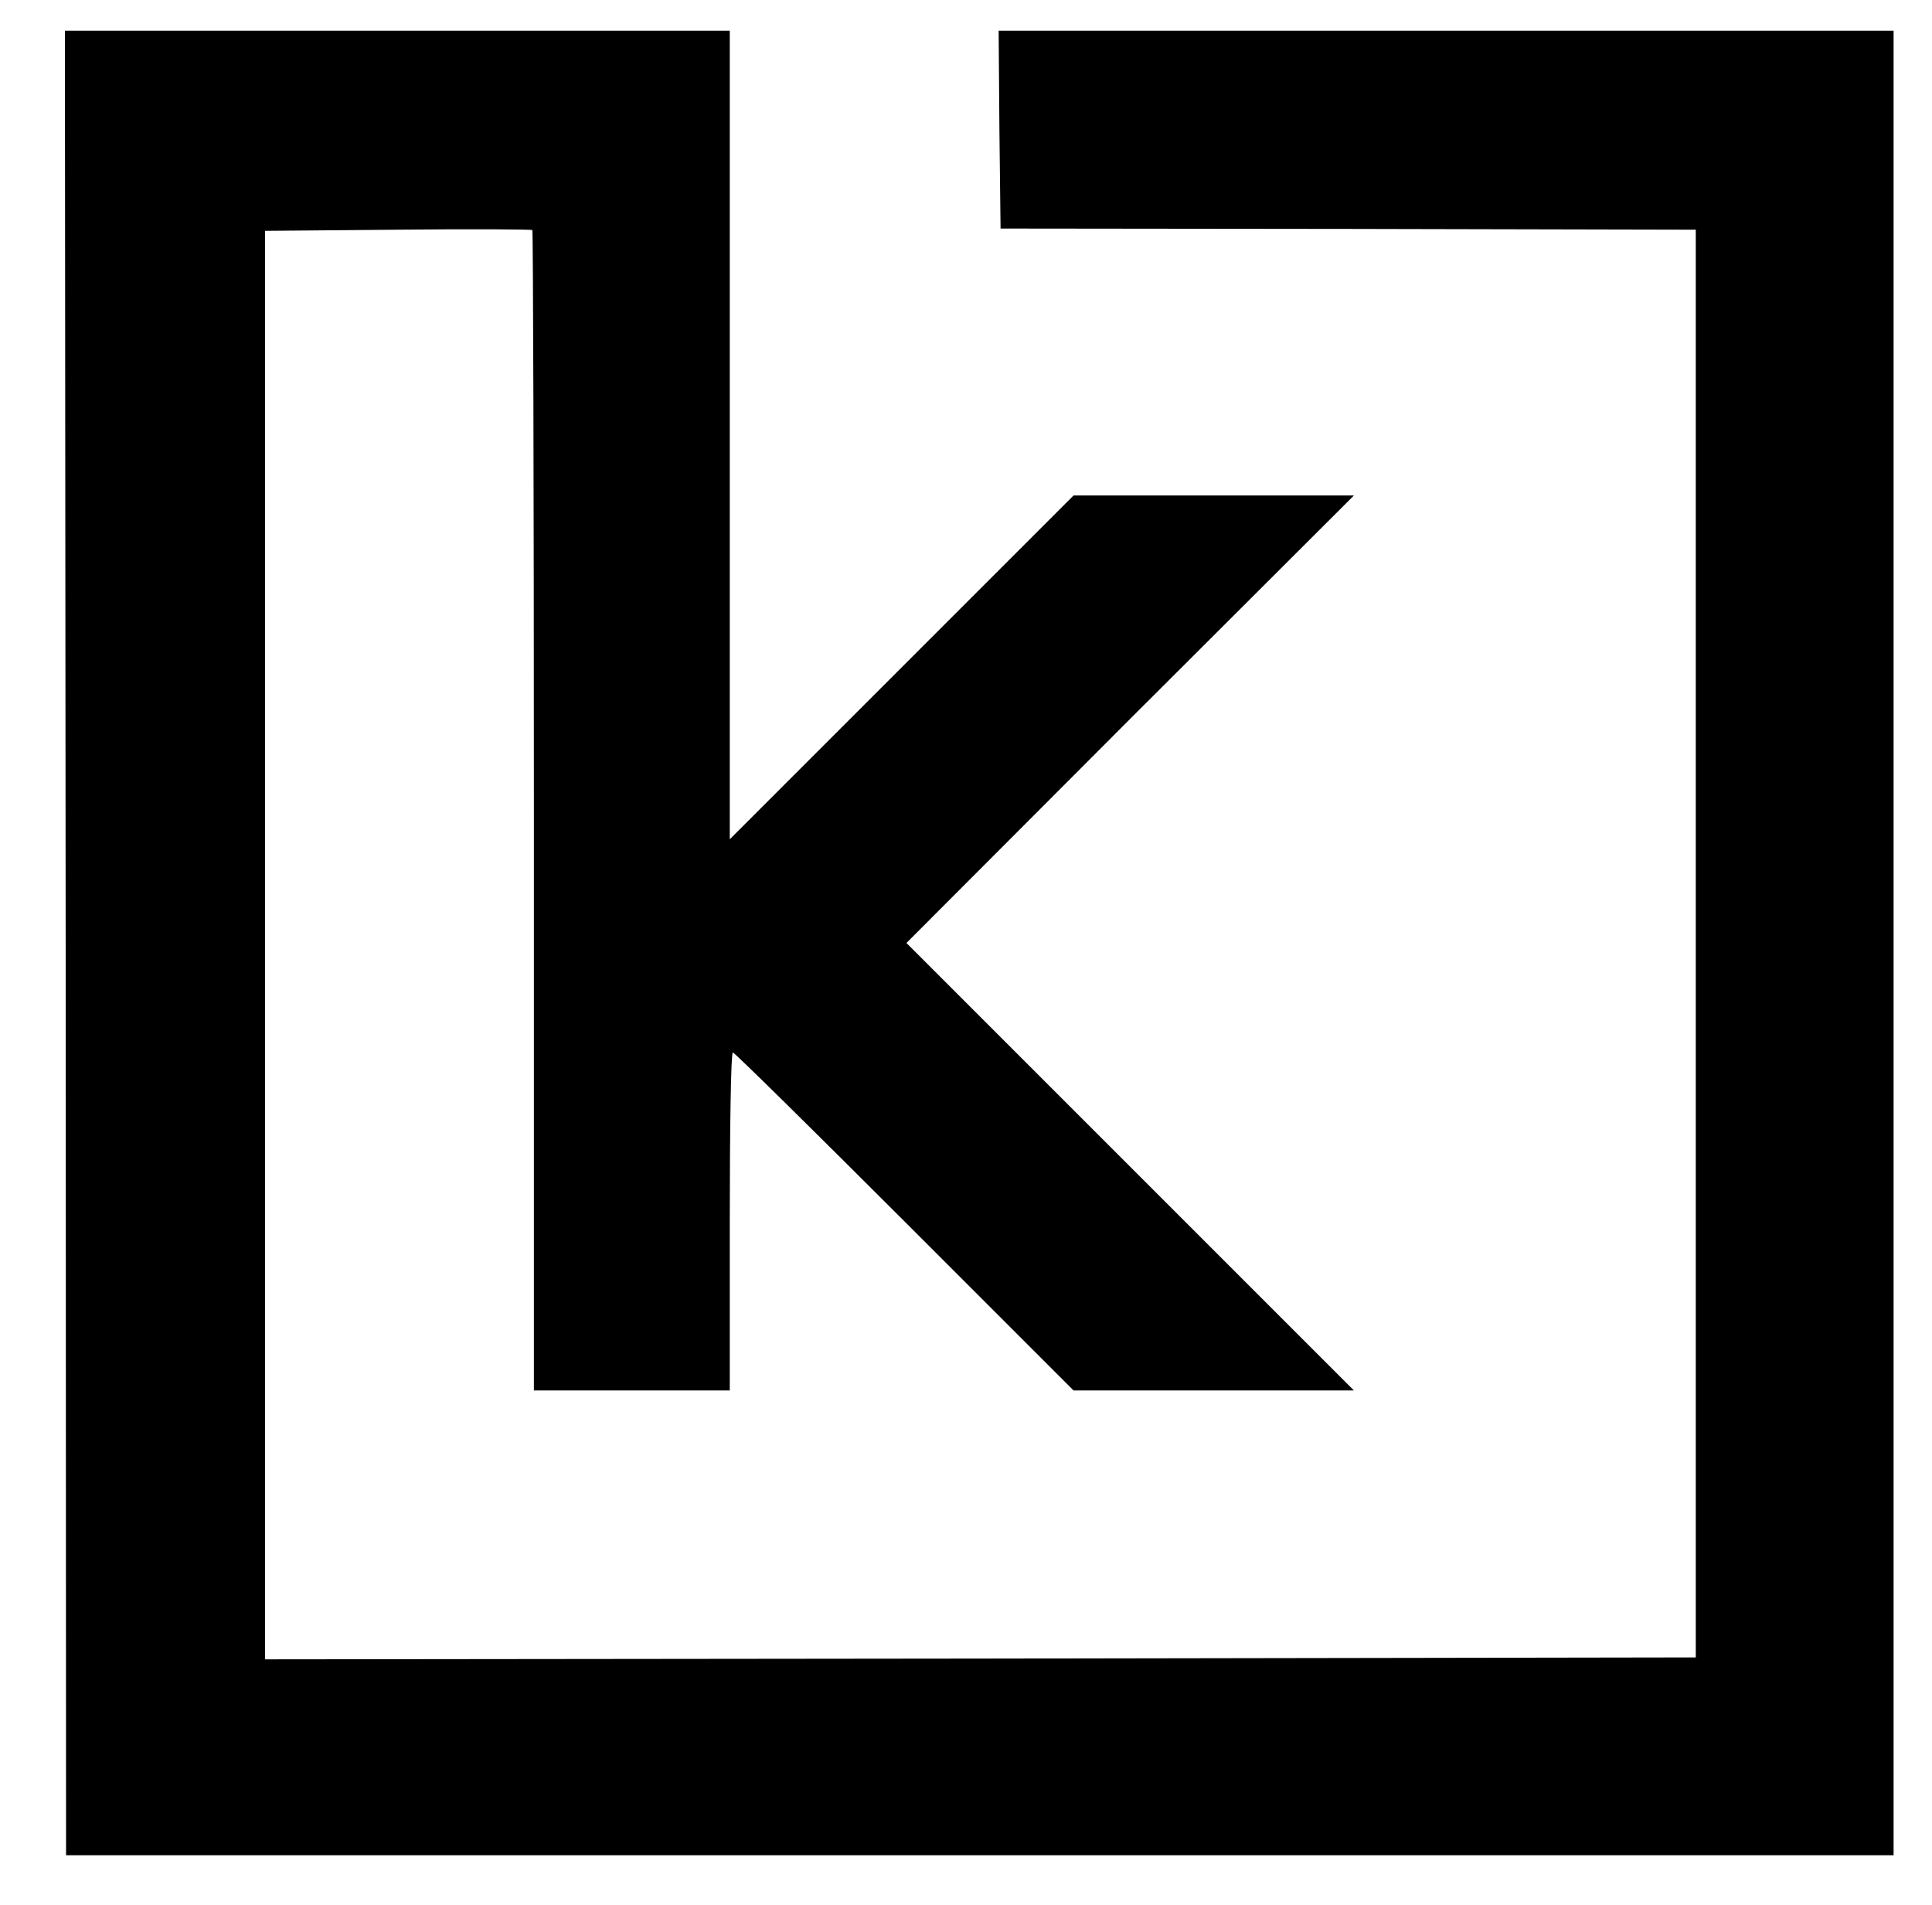 <?xml version="1.0" standalone="no"?>
<!DOCTYPE svg PUBLIC "-//W3C//DTD SVG 20010904//EN"
 "http://www.w3.org/TR/2001/REC-SVG-20010904/DTD/svg10.dtd">
<svg version="1.0" xmlns="http://www.w3.org/2000/svg"
 width="503pt" height="496pt" viewBox="0 0 503 496"
 preserveAspectRatio="xMidYMid meet">

<g transform="translate(0,496) scale(0.1,-0.1)"
fill="#000000" stroke="none">
<path d="M171 2505 l1 -2375 2379 0 2379 0 0 2375 0 2375 -1165 0 -1165 0 2
-257 3 -258 905 -1 905 -2 0 -1858 0 -1859 -1862 -3 -1863 -2 0 1860 0 1859
346 3 c190 2 348 1 350 -1 2 -2 4 -683 4 -1513 l0 -1508 255 0 255 0 0 440 c0
242 3 440 8 440 4 0 205 -198 447 -440 l440 -440 365 0 365 0 -583 583 -582
582 582 583 583 582 -365 0 -365 0 -447 -447 -448 -448 0 1053 0 1052 -865 0
-866 0 2 -2375z"/>
</g>
</svg>
